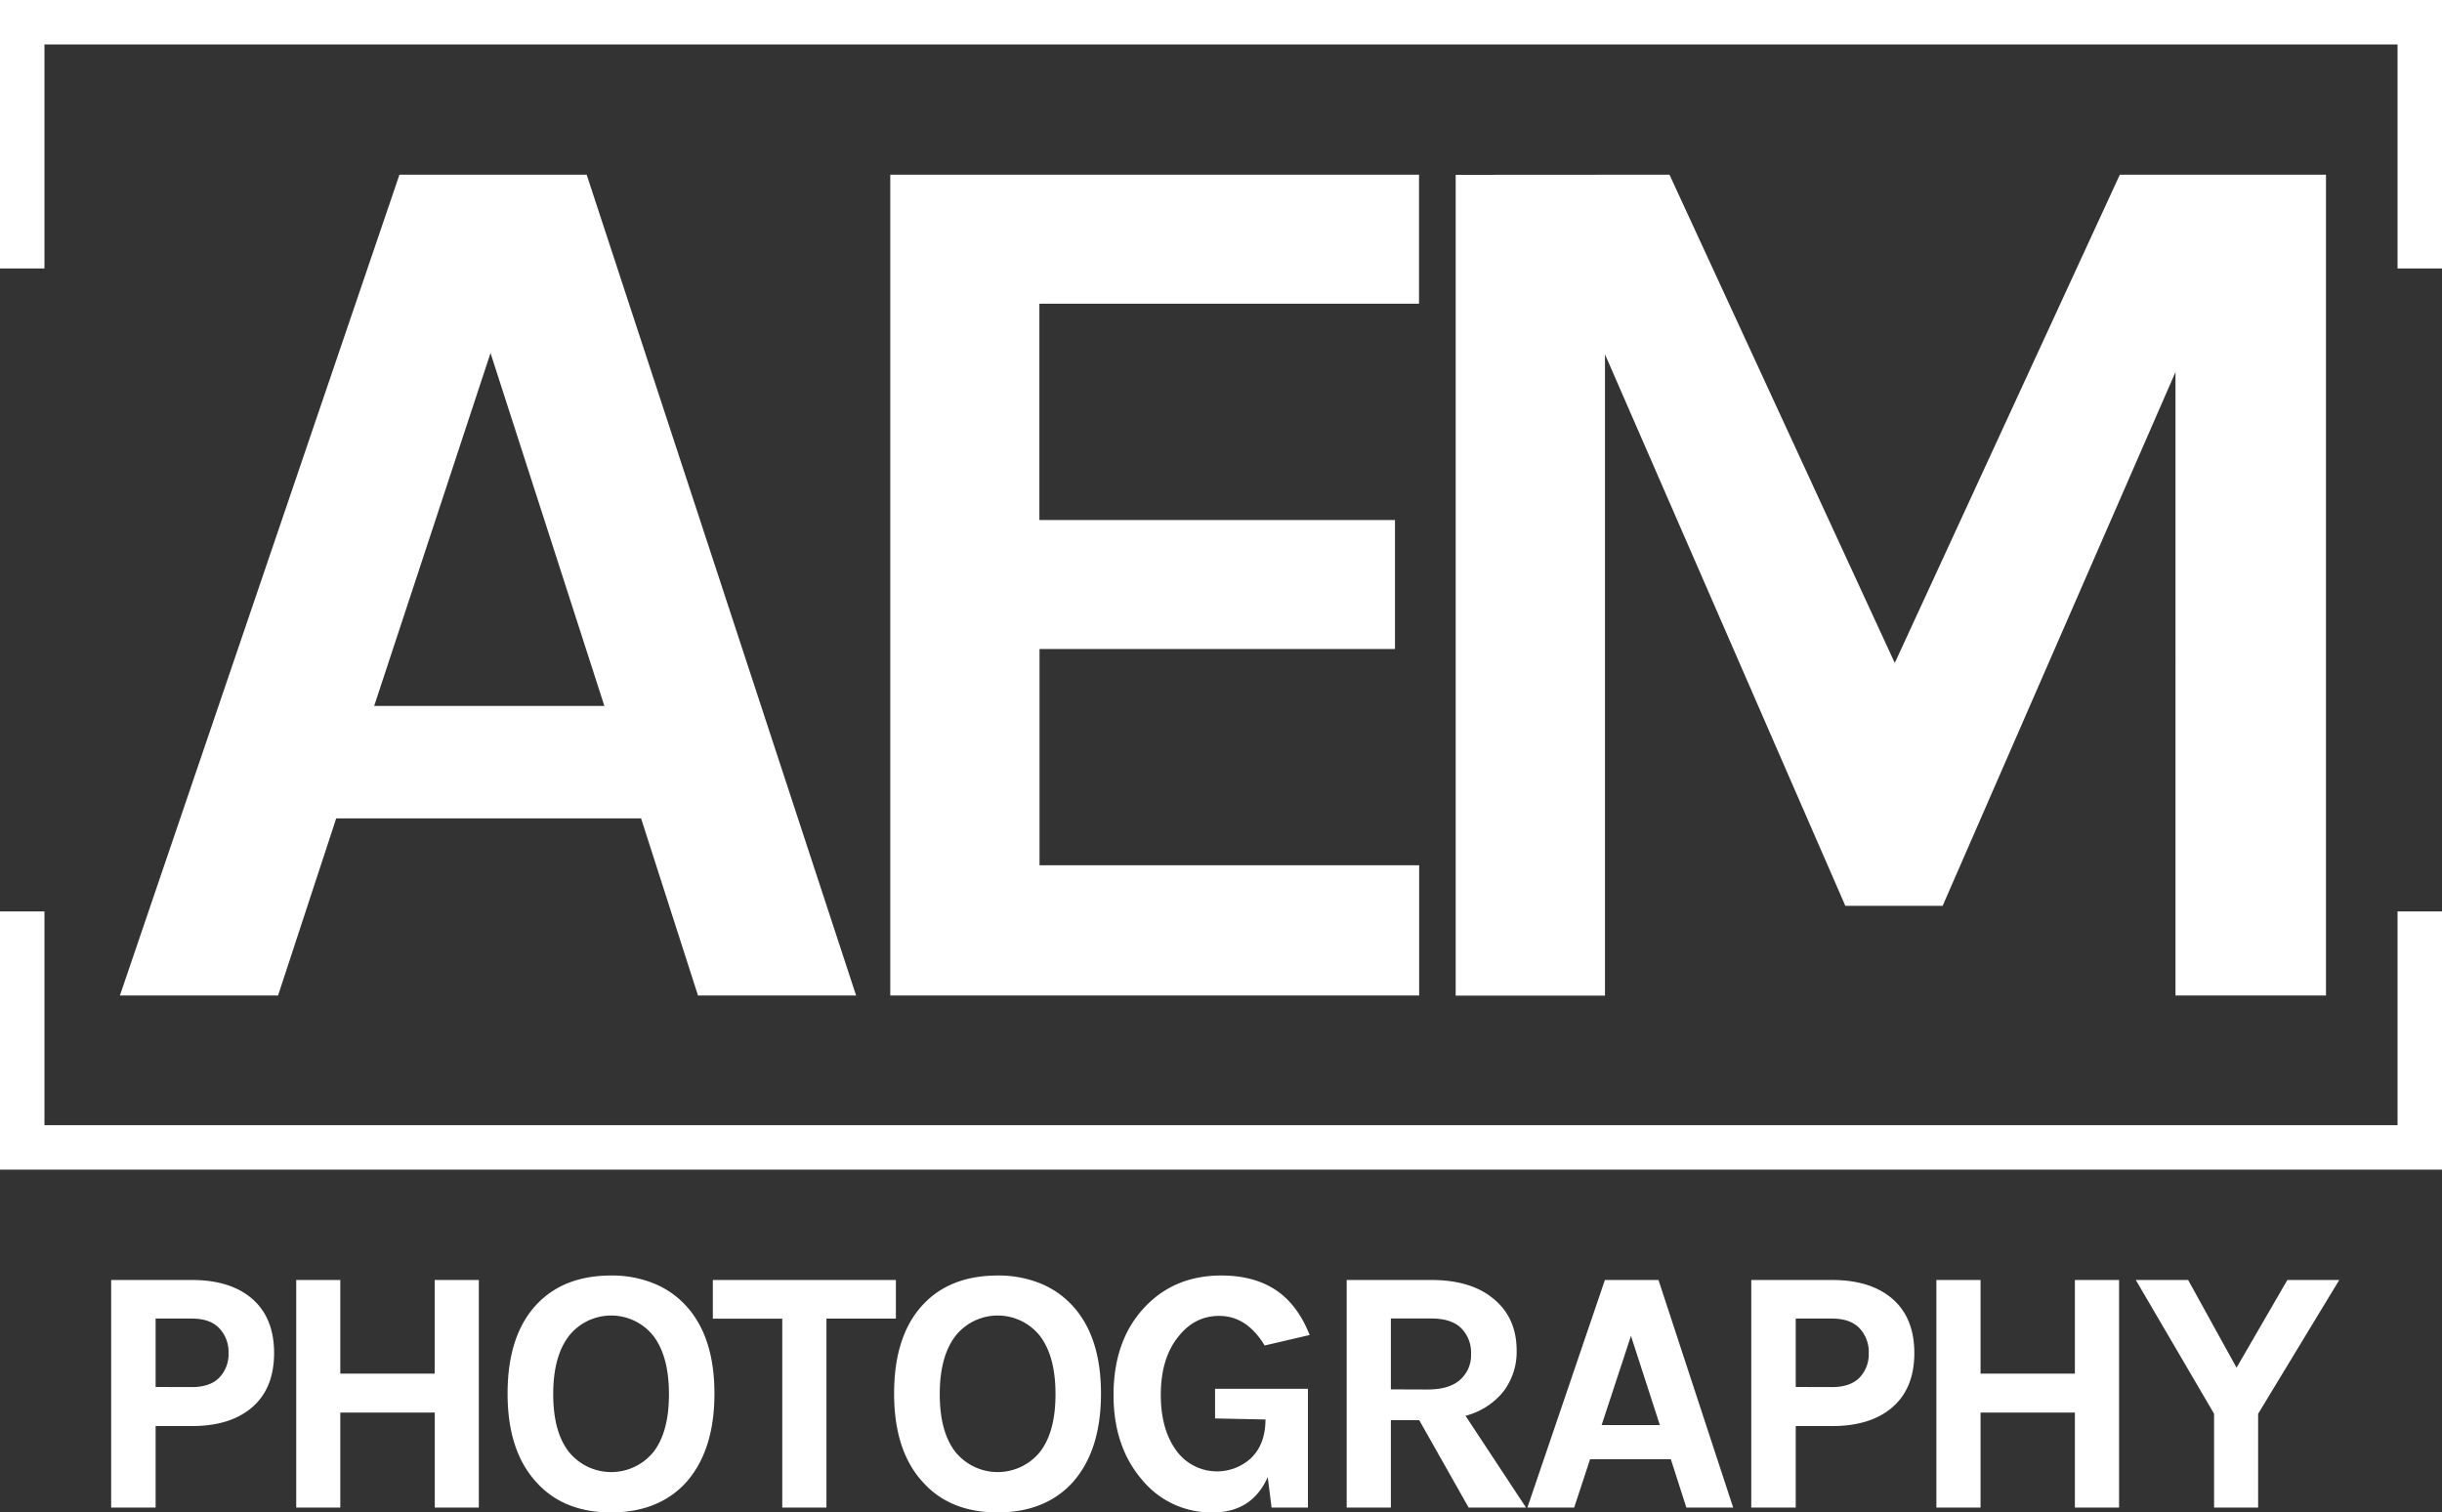 <svg xmlns="http://www.w3.org/2000/svg" viewBox="0 0 714 442.23">
  <rect x="0" y="0" width="714" height="442.23" fill="#333333" stroke="none"/>
  <defs>
    <style>.cls-1,.cls-2{fill:#fff;}.cls-2,.cls-3{stroke:#fff;stroke-miterlimit:10;}.cls-3{fill:none;stroke-width:13px;}</style>
  </defs>
  <title>Asset 1</title>
  <g id="Layer_2" data-name="Layer 2">
    <g id="white-on-black">
      <path class="cls-1" d="M116.79,51.08h54.74l78.78,240H204.08l-16.64-51.78H98.3l-17,51.78H35.06ZM109.4,206.42h67.31L143.42,103.23Z"/>
      <path class="cls-1" d="M260.3,51.08H414.9V88.81h-111v63.24H407.87v37.73H303.94V253h111v38.09H260.3Z"/>
      <path class="cls-1" d="M488.13,51.08,554,193.85,619.8,51.08h60.28v240h-44V108.78L568,264.86H539.54L469.27,103.6V291.12H425.62v-240Z"/>
      <path class="cls-2" d="M73.43,380.17q6.21,5.41,6.21,15.46t-6.21,15.45q-6.21,5.4-17.32,5.4H45v23.84H33V374.77H56.11Q67.21,374.77,73.43,380.17ZM56.11,406.08c3.7,0,6.5-1,8.38-2.93a10.36,10.36,0,0,0,2.83-7.52,10.55,10.55,0,0,0-2.83-7.58c-1.88-2-4.68-3-8.38-3H45v21Z"/>
      <path class="cls-2" d="M99,374.77v27.37h28.59V374.77h11.91v65.55H127.62V412.54H99v27.78H87.11V374.77Z"/>
      <path class="cls-2" d="M178.72,373.46a32.18,32.18,0,0,1,12,2.17,25.45,25.45,0,0,1,9.39,6.41q8.28,8.9,8.28,25.46t-8.28,25.75q-7.87,8.49-21.51,8.48t-21.41-8.68q-8.28-9-8.28-25.55,0-16.77,8.28-25.66Q165,373.46,178.72,373.46Zm17.37,34.19q0-11.26-4.69-17.38a16.26,16.26,0,0,0-25.41,0q-4.74,6.12-4.74,17.38T166,424.92a16.43,16.43,0,0,0,25.41,0Q196.1,418.91,196.09,407.65Z"/>
      <path class="cls-2" d="M208.92,374.77h52.52v10.3h-20.3v55.25H229.22V385.07h-20.3Z"/>
      <path class="cls-2" d="M291.74,373.46a32.18,32.18,0,0,1,12,2.17,25.53,25.53,0,0,1,9.39,6.41q8.28,8.9,8.28,25.46t-8.28,25.75q-7.87,8.49-21.51,8.48t-21.41-8.68q-8.28-9-8.29-25.55,0-16.77,8.29-25.66Q278,373.46,291.74,373.46Zm17.37,34.19q0-11.26-4.69-17.38a16.26,16.26,0,0,0-25.41,0q-4.74,6.12-4.74,17.38T279,424.92a16.43,16.43,0,0,0,25.41,0Q309.12,418.91,309.11,407.65Z"/>
      <path class="cls-2" d="M370.92,429.92q-4.23,11.81-16.26,11.81a25.57,25.57,0,0,1-20.3-9.29q-8.28-9.58-8.28-24.54,0-15.75,8.89-25.25,8.58-9.19,22.12-9.19,9.18,0,15.4,4T382.24,390L370,392.85q-5.34-8.58-13.53-8.58-7.47,0-12.42,6.36-5.16,6.47-5.15,17.27,0,10.2,4.64,16.56a15.19,15.19,0,0,0,22.73,2.12c2.83-2.82,4.24-6.7,4.24-11.61v-.4l-14.75-.31v-7.67h26.16v33.73h-9.69Z"/>
      <path class="cls-2" d="M442.94,394.87A18.58,18.58,0,0,1,439,406.79a20.55,20.55,0,0,1-11.32,6.87l17.58,26.66H429.7l-14.44-25.55h-9.09v25.55H394.25V374.77h24.24q11.63,0,18.08,5.56Q442.93,385.68,442.94,394.87Zm-25.56,11.92q6.57,0,9.9-3a10.06,10.06,0,0,0,3.33-7.88,10.57,10.57,0,0,0-3-7.88q-3-3-9.09-3H406.17v21.72Z"/>
      <path class="cls-2" d="M469.6,374.77h14.95l21.51,65.55H493.43l-4.54-14.14H464.55l-4.65,14.14H447.28Zm-2,42.42H486L476.87,389Z"/>
      <path class="cls-2" d="M553,380.17q6.22,5.41,6.22,15.46T553,411.08q-6.21,5.4-17.32,5.4H524.54v23.84h-12V374.77h23.13Q546.76,374.77,553,380.17Zm-17.32,25.91c3.7,0,6.5-1,8.39-2.93a10.39,10.39,0,0,0,2.82-7.52,10.59,10.59,0,0,0-2.82-7.58c-1.89-2-4.69-3-8.39-3H524.54v21Z"/>
      <path class="cls-2" d="M578.58,374.77v27.37h28.58V374.77h11.92v65.55H607.16V412.54H578.58v27.78H566.66V374.77Z"/>
      <path class="cls-2" d="M639.48,374.77l14.44,26.16,15.15-26.16h14l-23.33,38.48v27.07H647.86V413.25l-22.52-38.48Z"/>
      <polyline class="cls-3" points="707.5 266.5 707.5 335.5 6.5 335.5 6.5 266.5"/>
      <polyline class="cls-3" points="6.5 78.5 6.5 6.5 707.5 6.5 707.5 78.5"/>
    </g>
  </g>
</svg>
